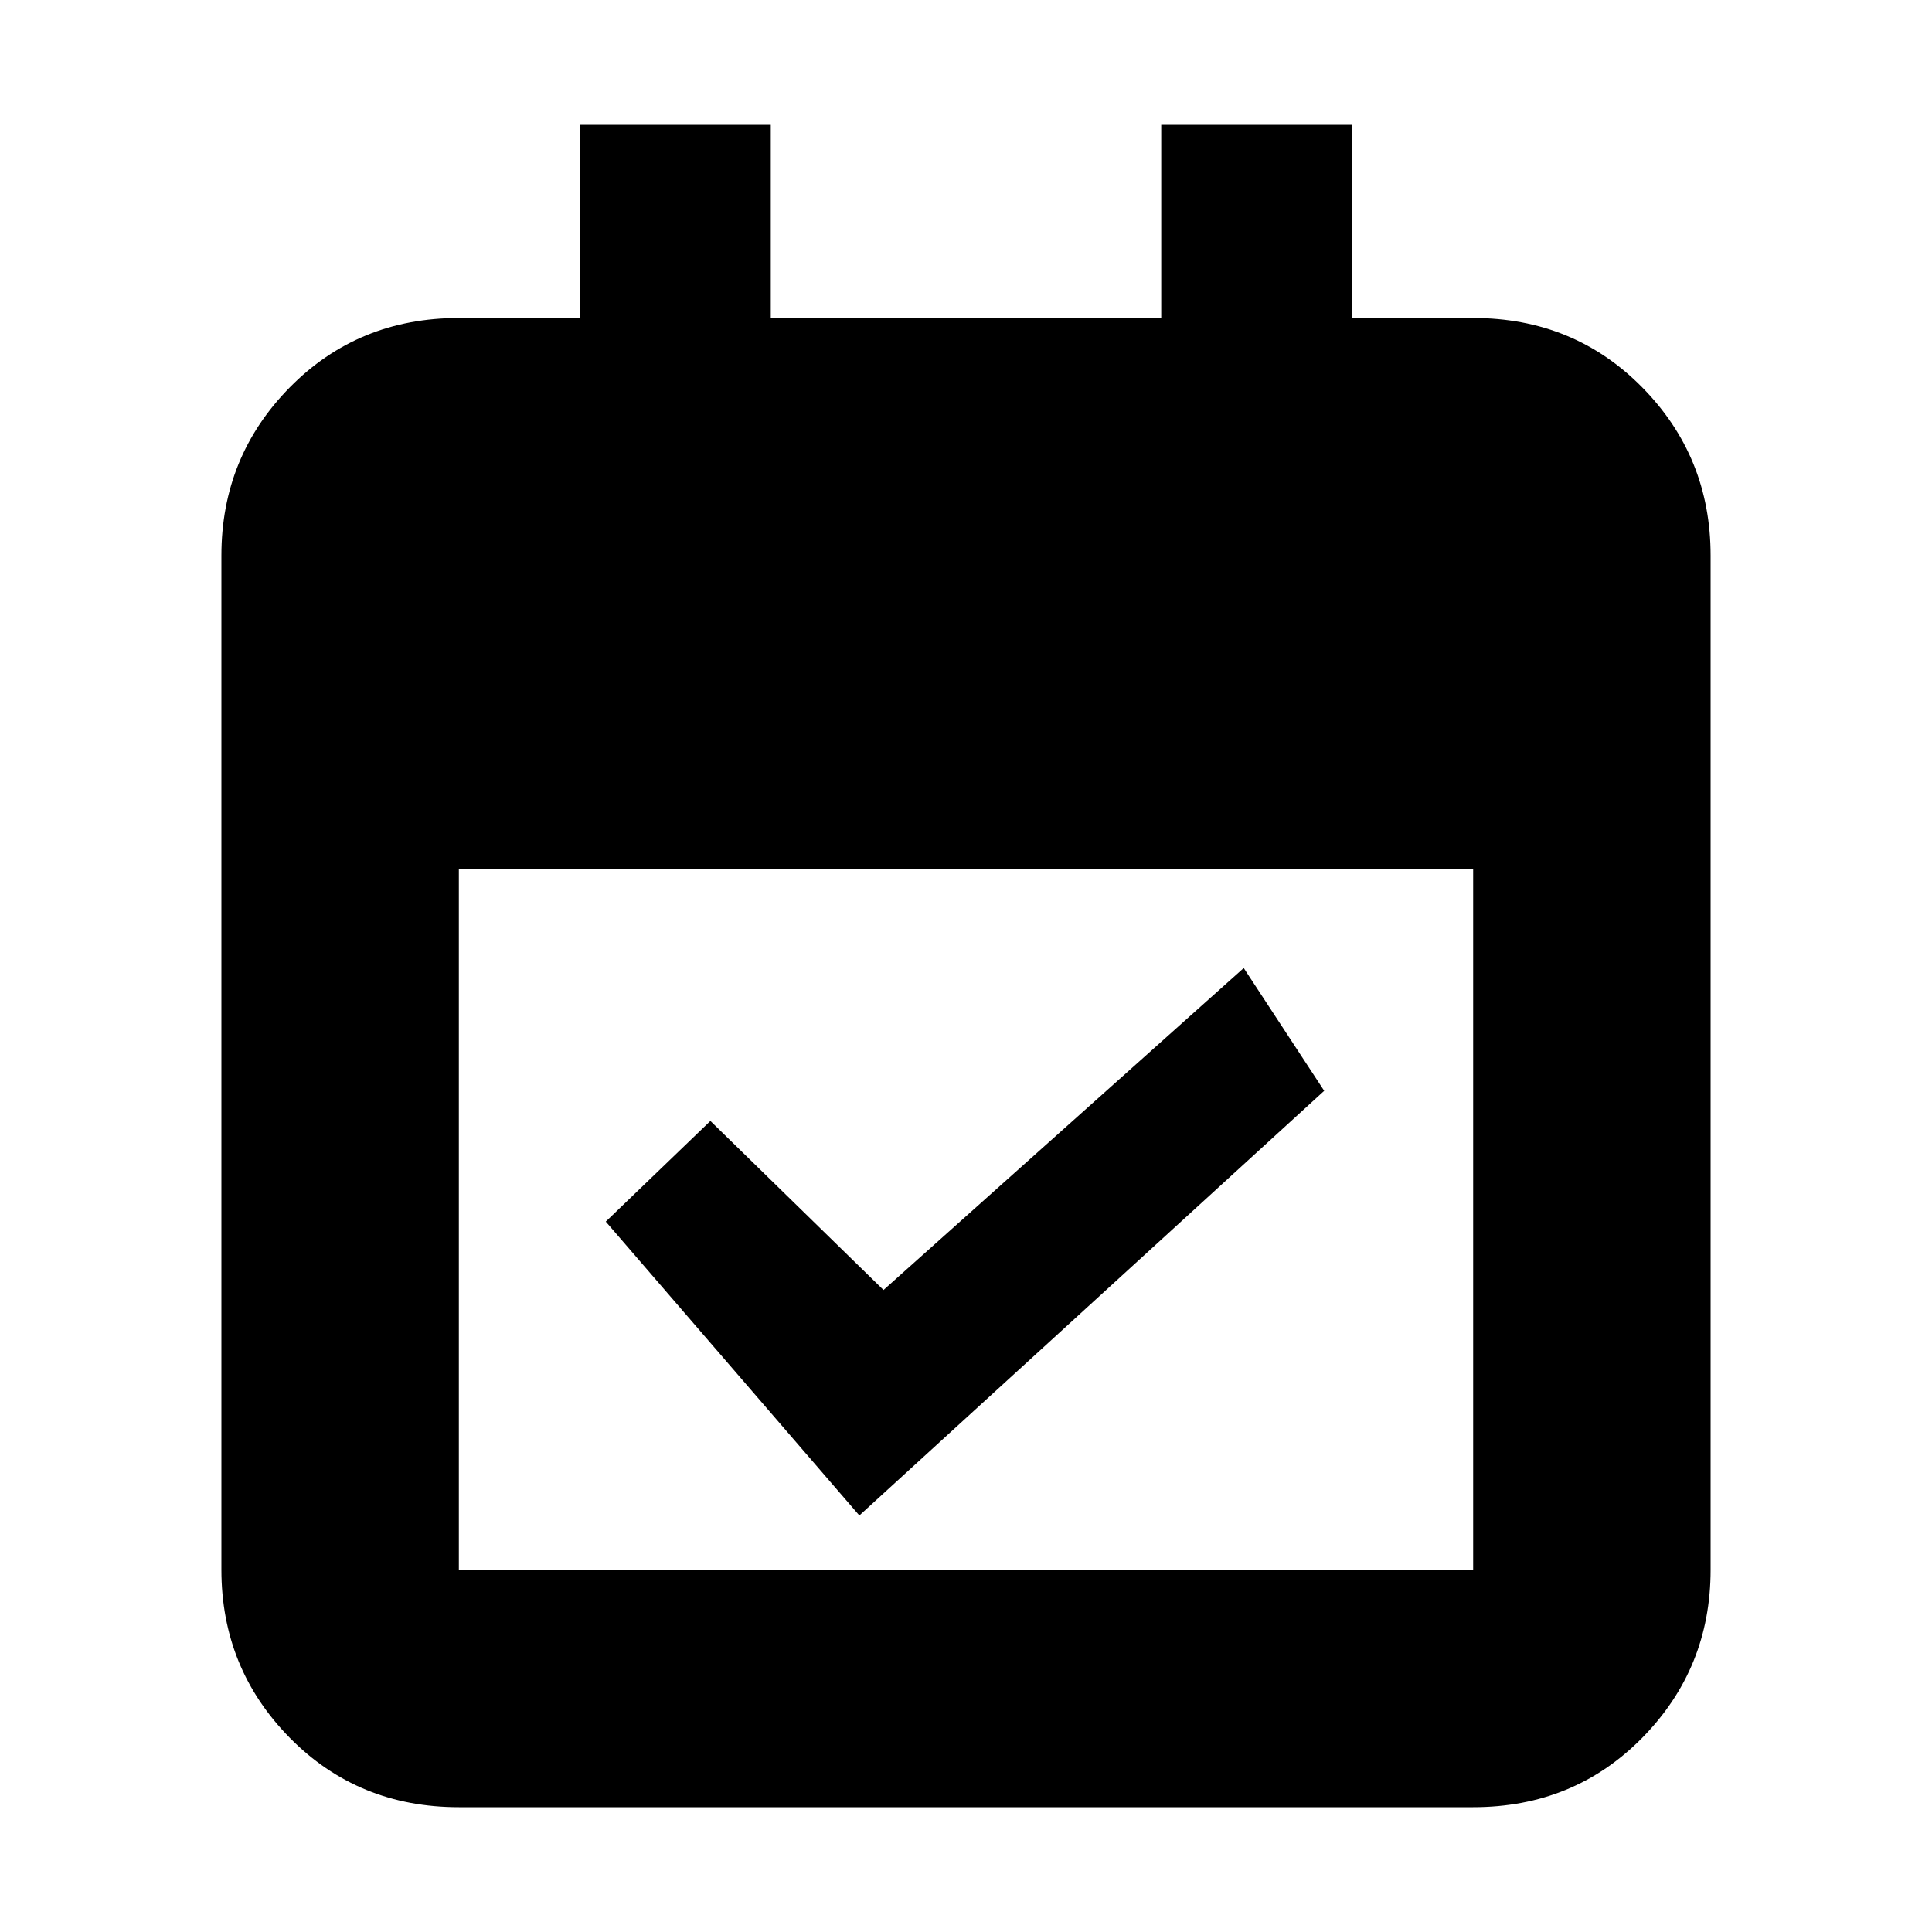 <svg xmlns="http://www.w3.org/2000/svg" height="20" width="20"><path d="m13.708 11.292-4.812 4.396-2.625-3.042 1.083-1.042 1.792 1.75 3.729-3.333ZM4.75 18.708q-1.042 0-1.75-.718-.708-.719-.708-1.74V5.75q0-1.021.708-1.74.708-.718 1.75-.718H6v-2h1.979v2h4.042v-2H14v2h1.25q1.042 0 1.75.718.708.719.708 1.74v10.5q0 1.021-.708 1.74-.708.718-1.75.718Zm0-2.458h10.5V9H4.75v7.25Z"/></svg>